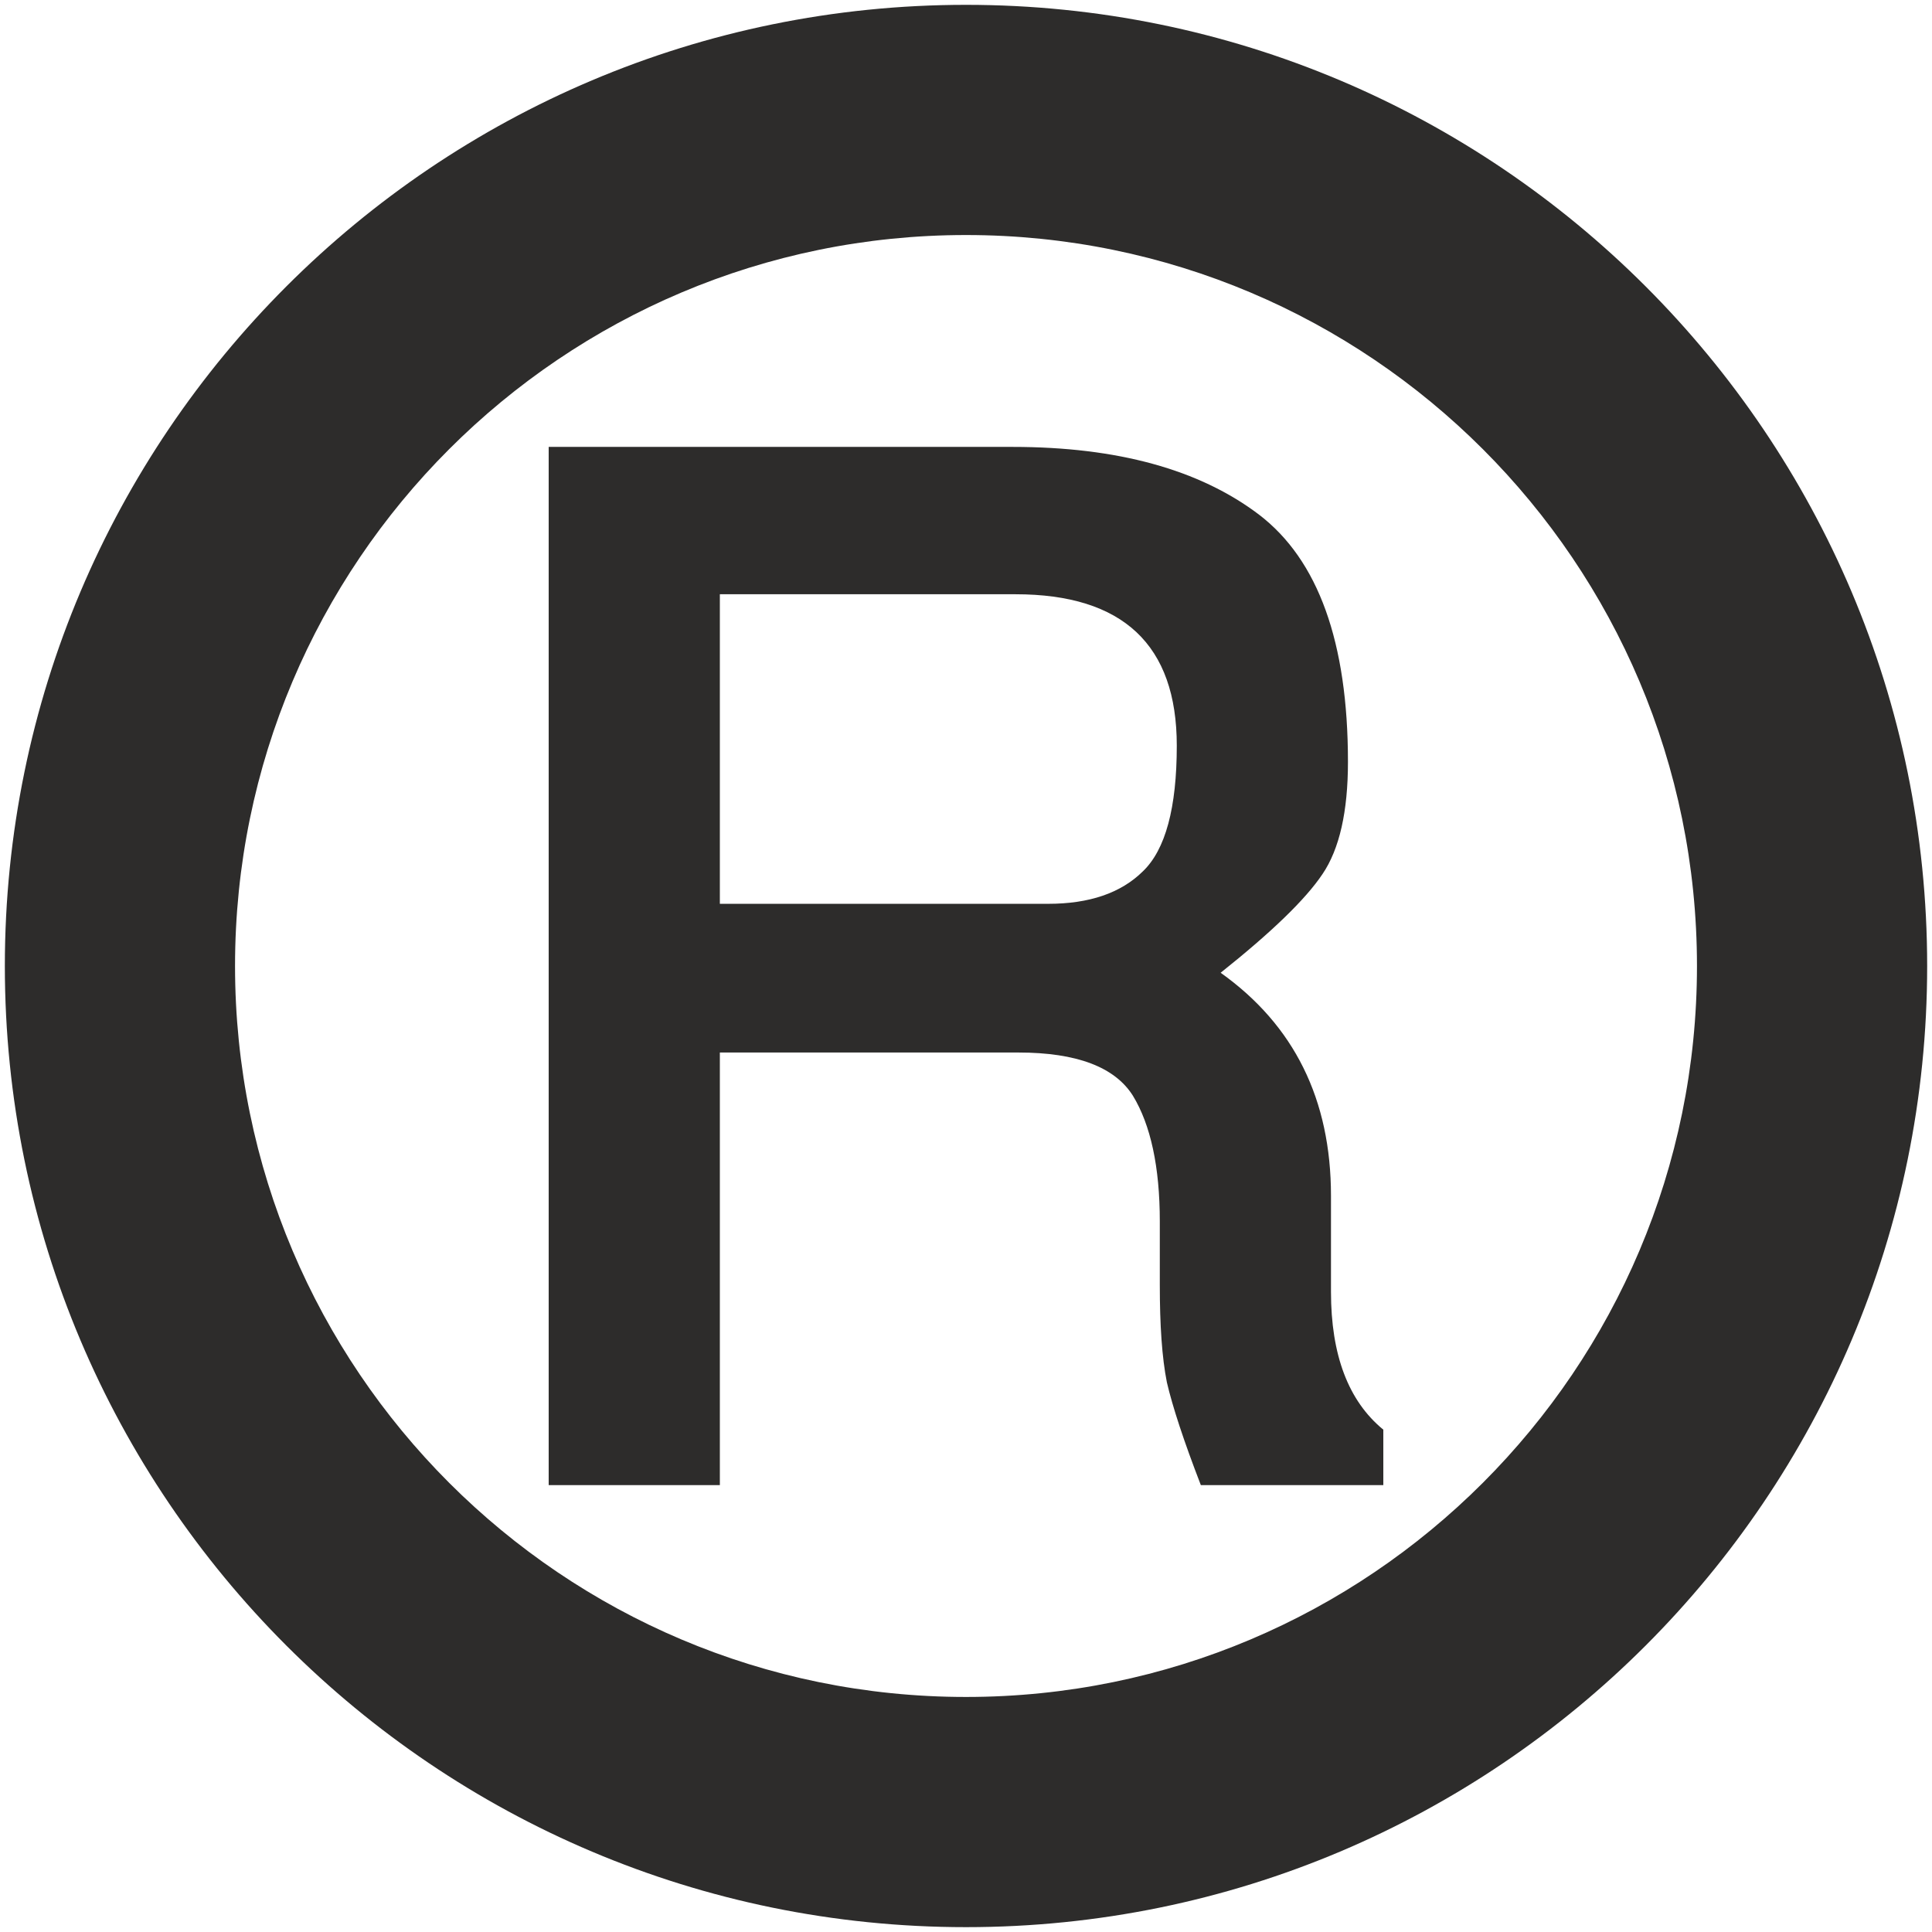 <?xml version="1.0" encoding="utf-8"?>
<!-- Created by sK1 2.0rc4 (https://sk1project.net/) -->
<svg xmlns="http://www.w3.org/2000/svg" height="832.677pt" viewBox="0 0 832.677 832.677" width="832.677pt" version="1.1" xmlns:xlink="http://www.w3.org/1999/xlink" id="90246422-b375-11ea-be2e-a0f3c11e789f">

<g>
	<g>
		<path style="fill-rule:evenodd;fill:#2d2c2b;" d="M 436.46,192.612 C 481.577,192.612 516.94,202.371 542.547,221.743 568.154,241.261 580.958,276.801 580.958,328.363 580.958,349.774 577.3,365.941 569.984,376.72 562.667,387.644 548.034,401.772 526.085,419.251 557.79,441.828 573.642,473.872 573.642,515.383 L 573.642,556.749 C 573.642,583.987 581.111,603.796 596.201,616.176 L 596.201,640.064 517.549,640.064 C 510.233,621.129 505.356,606.272 502.917,595.785 500.783,585.006 499.868,571.023 499.868,553.836 L 499.868,526.453 C 499.868,502.857 495.905,484.796 488.284,472.269 480.51,459.889 464.048,453.626 438.898,453.626 L 310.252,453.626 310.252,640.064 236.478,640.064 236.478,192.612 Z M 451.702,389.538 C 469.536,389.538 483.101,384.877 492.552,375.555 502.307,366.233 507.185,348.172 507.185,321.371 507.185,277.966 484.016,256.118 437.679,256.118 L 310.252,256.118 310.252,389.538 Z" />
	</g>
	<path style="fill-rule:evenodd;fill:#2d2c2b;" d="M 830.593,416.336 C 830.593,187.585 645.092,2.084 416.341,2.084 187.59,2.084 2.089,187.585 2.089,416.336 2.089,645.087 187.59,830.588 416.341,830.588 645.092,830.588 830.593,645.087 830.593,416.336 Z M 731.38,416.336 C 731.38,590.294 590.298,731.376 416.341,731.376 242.383,731.376 101.301,590.294 101.301,416.336 101.301,242.379 242.383,101.297 416.341,101.297 590.298,101.297 731.38,242.379 731.38,416.336 Z" />
</g>
</svg>